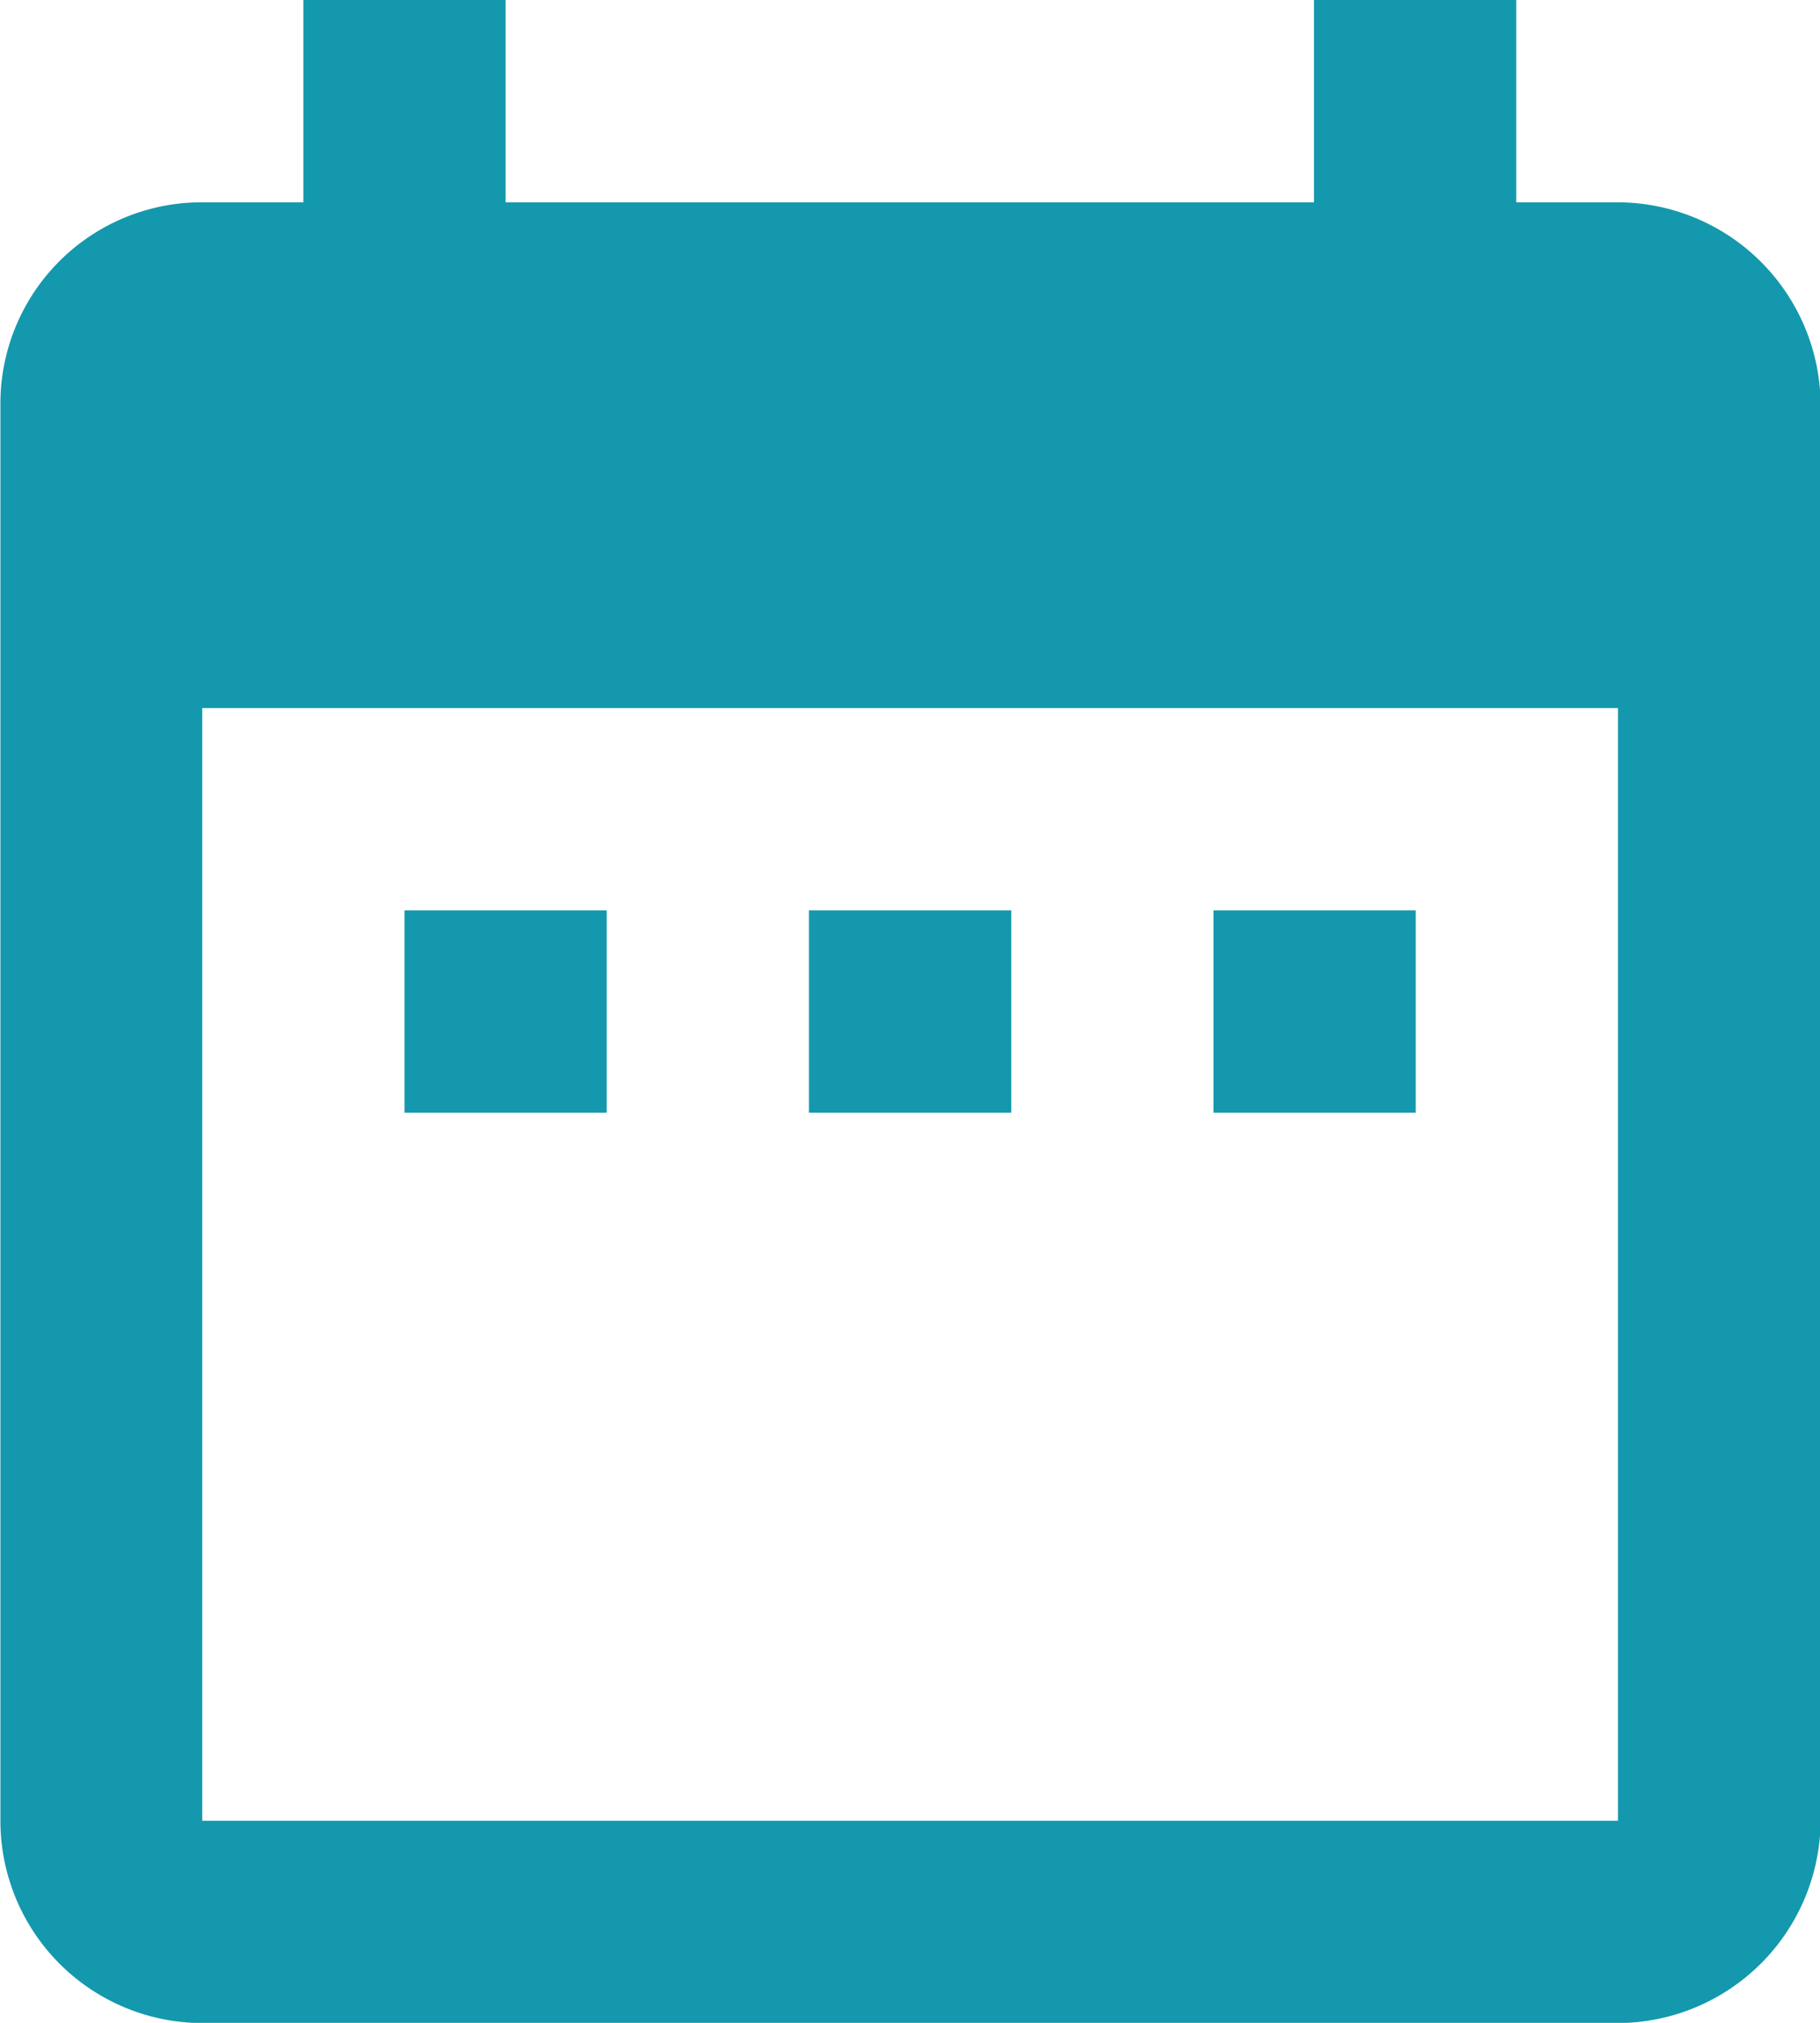 <svg xmlns="http://www.w3.org/2000/svg" width="8.945" height="9.939" viewBox="0 0 8.945 9.939">
  <path id="Icon_material-date-range" data-name="Icon material-date-range" d="M7.482,7.473H6.488v.994h.994Zm1.988,0H8.476v.994H9.47Zm1.988,0h-.994v.994h.994Zm.994-3.479h-.5V3h-.994v.994H6.985V3H5.991v.994h-.5a.989.989,0,0,0-.989.994l0,6.958a.994.994,0,0,0,.994.994h6.958a1,1,0,0,0,.994-.994V4.988A1,1,0,0,0,12.452,3.994Zm0,7.952H5.494V6.479h6.958Z" transform="translate(-4.5 -3)" fill="#1498ad"/>
</svg>

